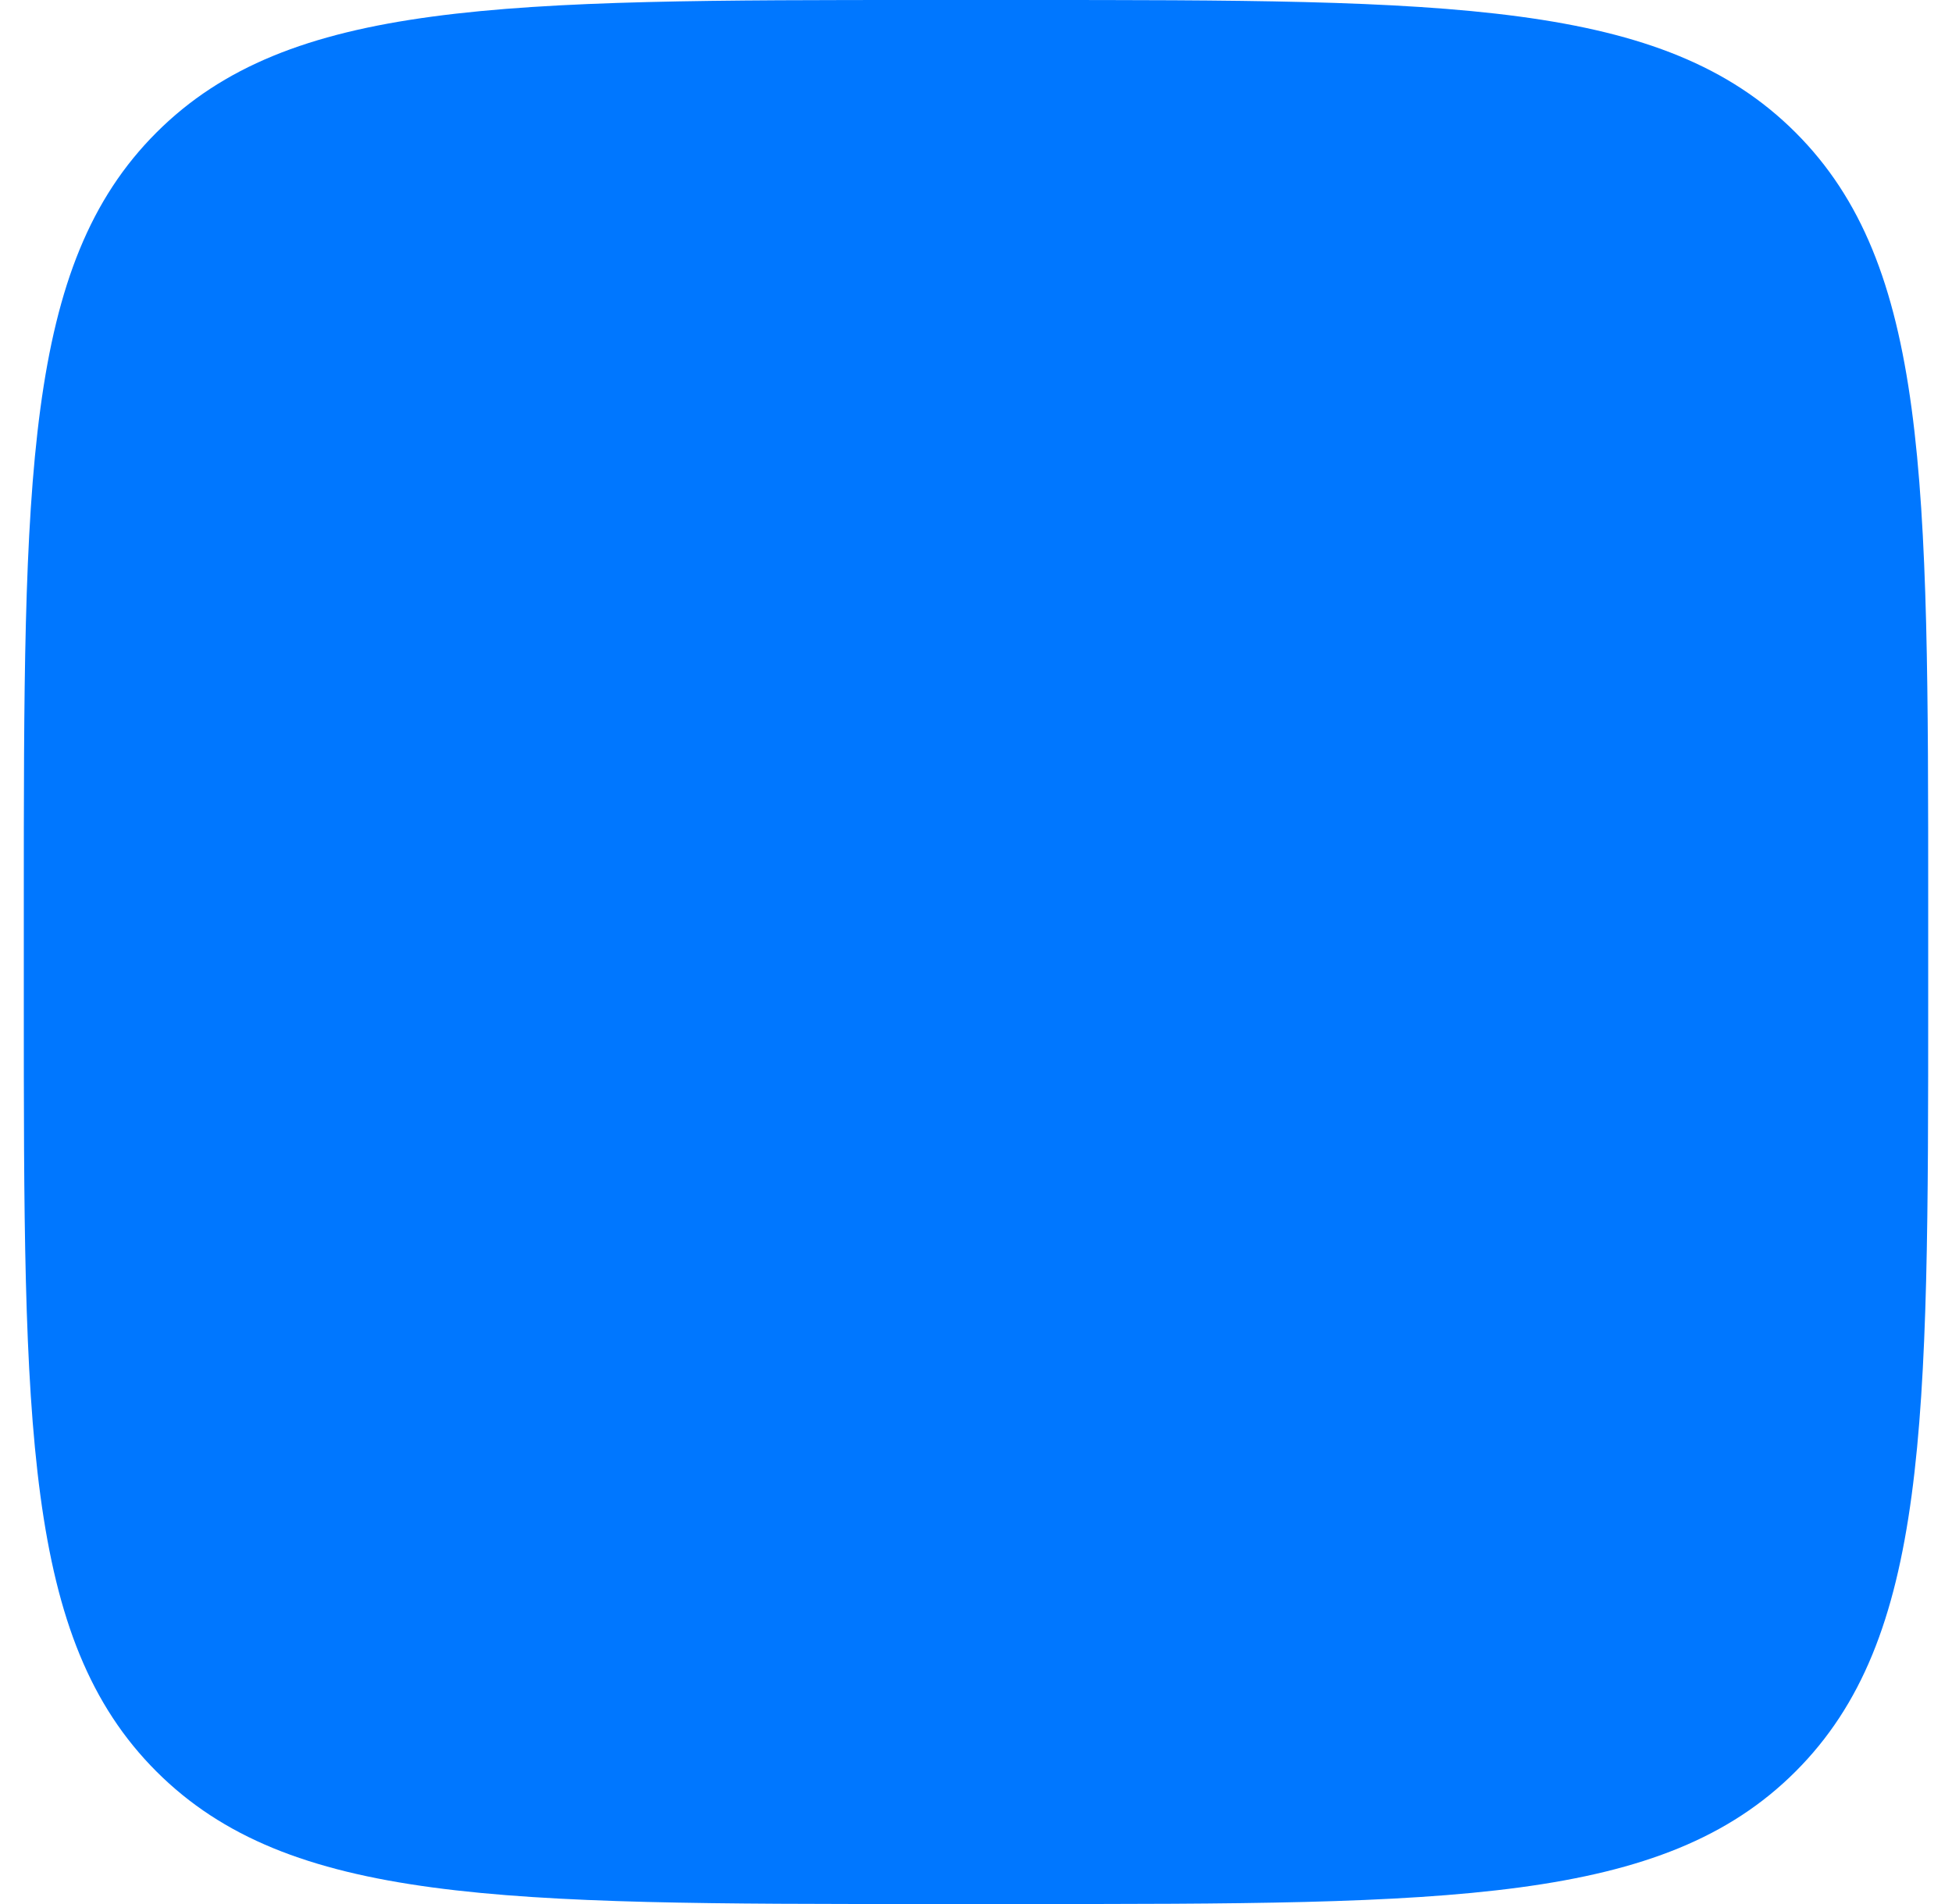 <svg width="41" height="40" viewBox="0 0 41 40" fill="none" xmlns="http://www.w3.org/2000/svg">
<path d="M0.5 19.016C0.5 10.052 0.5 5.57 3.285 2.785C6.07 0 10.552 0 19.516 0H21.484C30.448 0 34.93 0 37.715 2.785C40.5 5.57 40.5 10.052 40.5 19.016V20.984C40.5 29.948 40.5 34.43 37.715 37.215C34.93 40 30.448 40 21.484 40H19.516C10.552 40 6.07 40 3.285 37.215C0.5 34.43 0.5 29.948 0.5 20.984V19.016Z" fill="#0077FF"/>
</svg>
